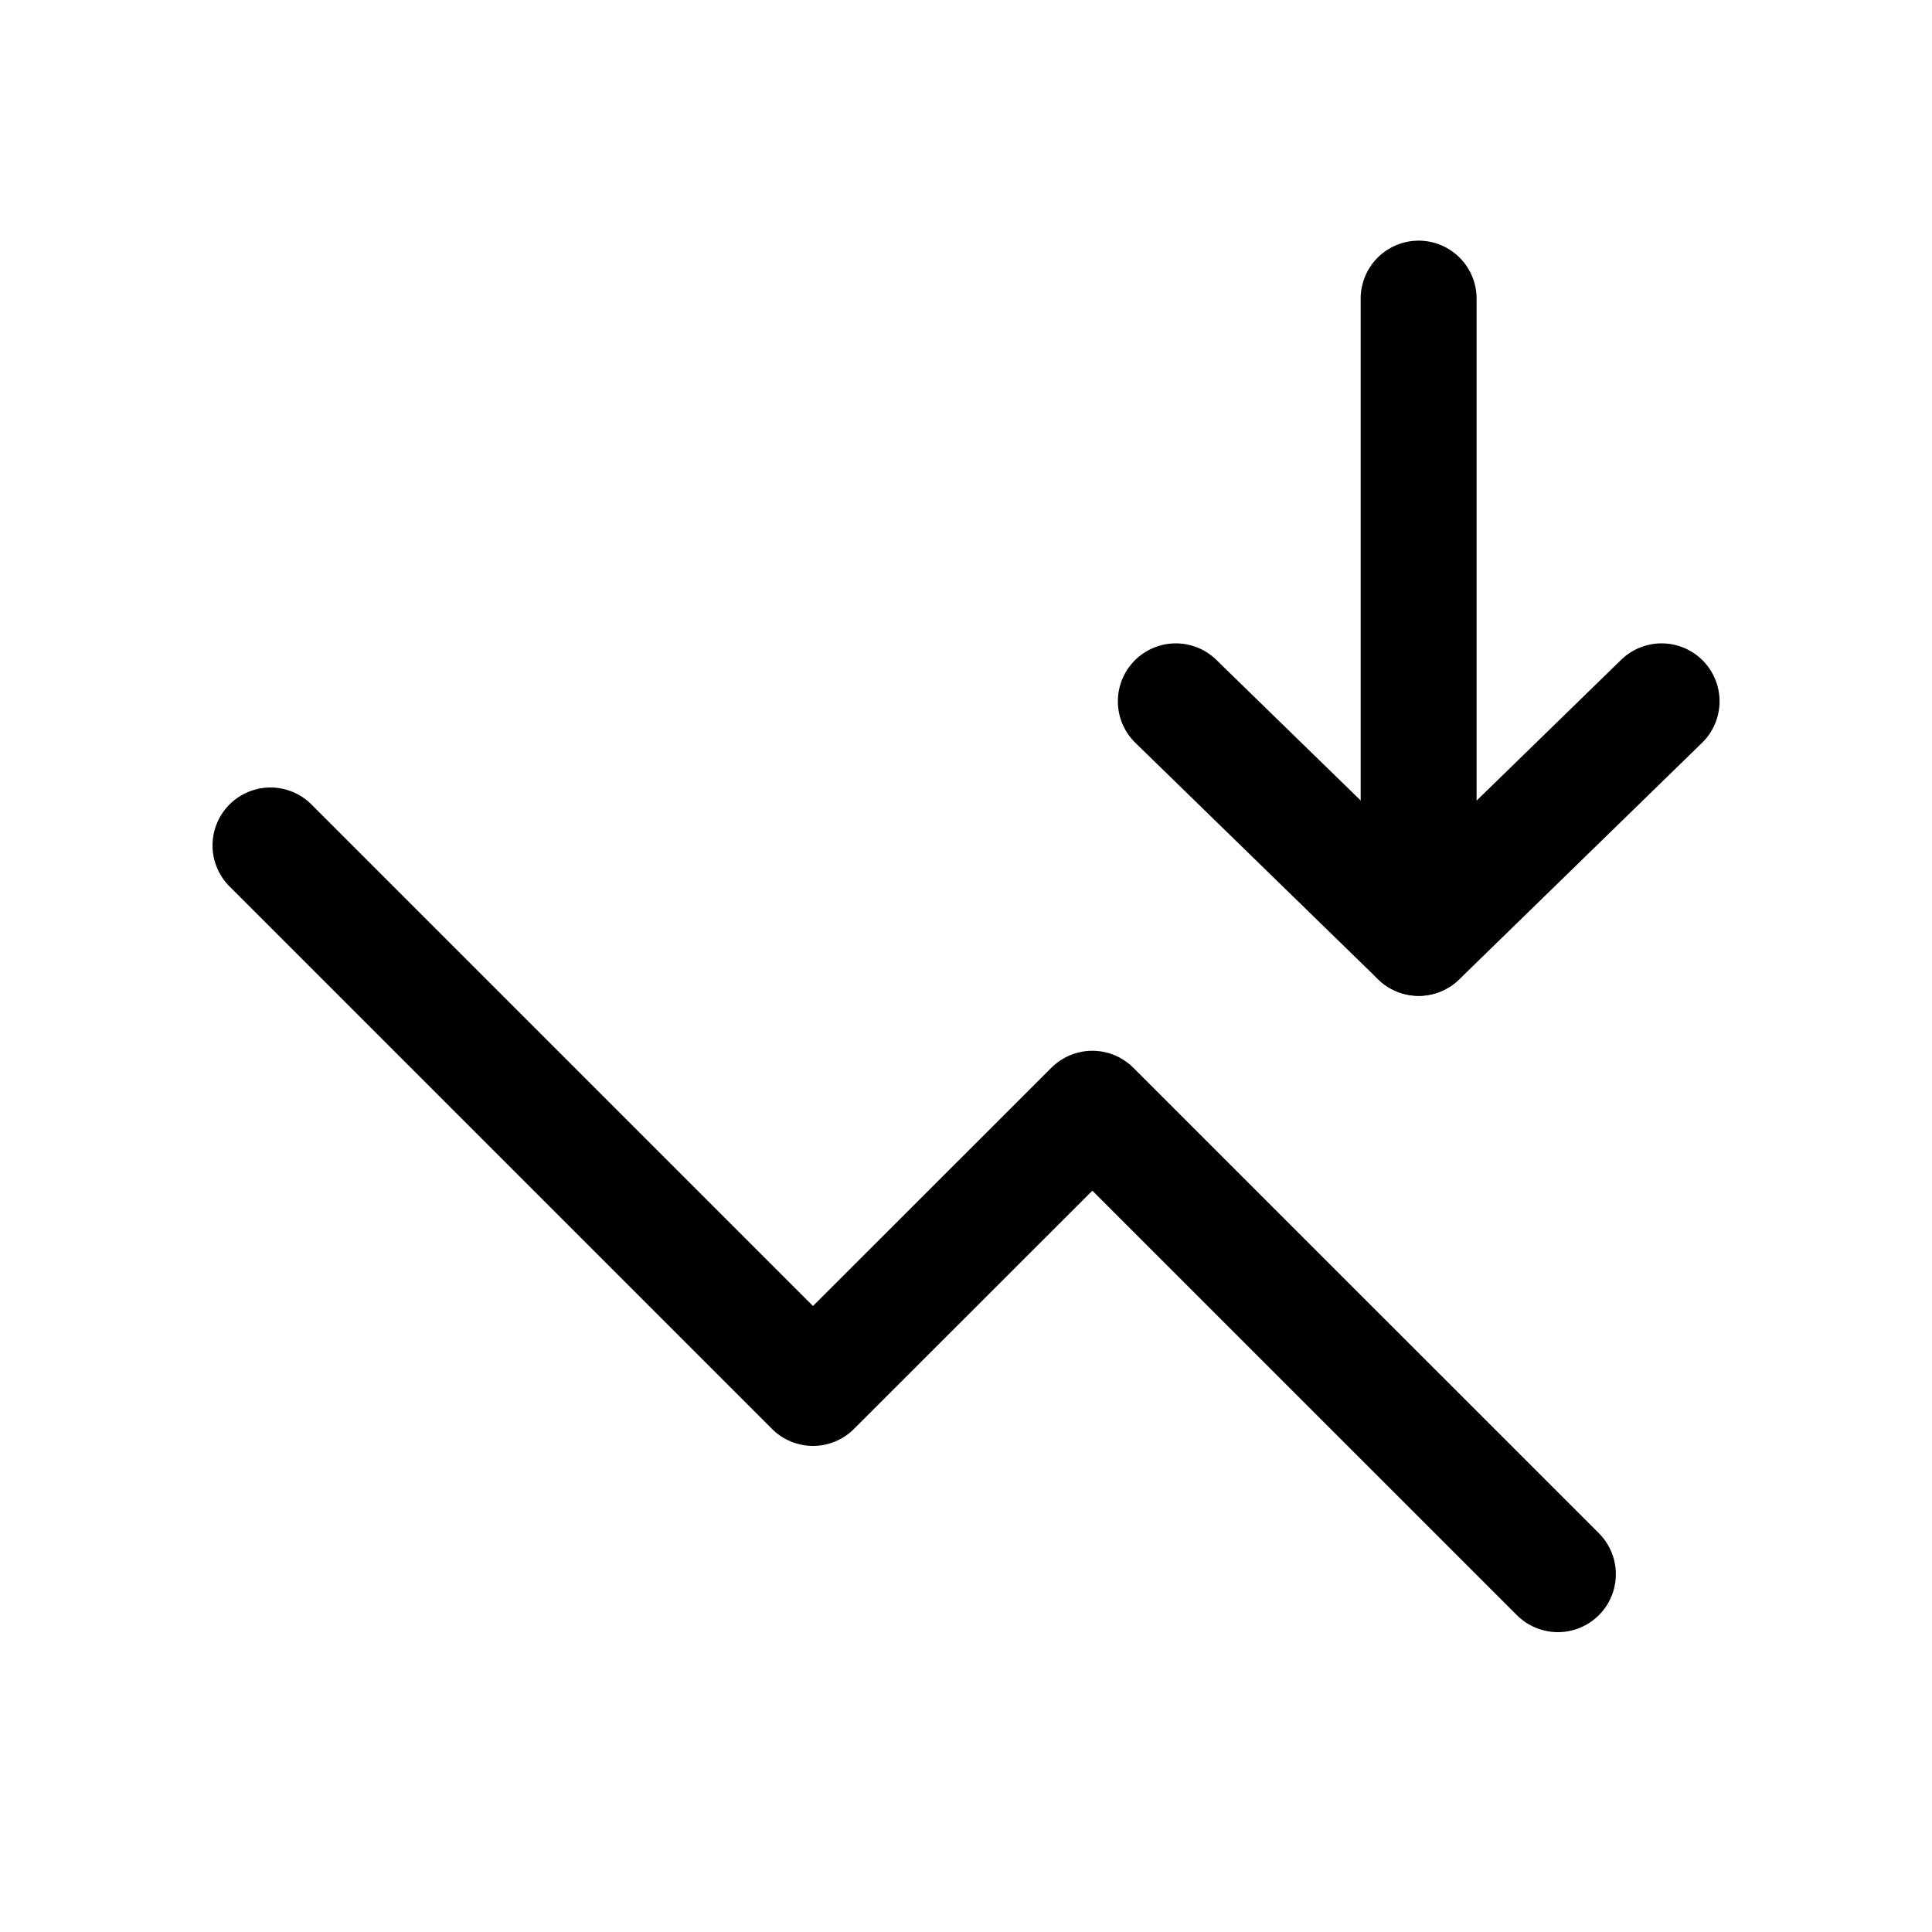<svg width="25" height="25" viewBox="0 0 25 25" fill="none" xmlns="http://www.w3.org/2000/svg">
<path d="M3.5 10.94L10.52 17.96L14.135 14.347L20.159 20.37" stroke="black" stroke-width="1.5" stroke-linecap="round" stroke-linejoin="round"/>
<path d="M21.501 9.075L18.358 12.137L15.215 9.075" stroke="black" stroke-width="1.5" stroke-linecap="round" stroke-linejoin="round"/>
<path d="M18.357 3.864V12.135" stroke="black" stroke-width="1.5" stroke-linecap="round" stroke-linejoin="round"/>
</svg>